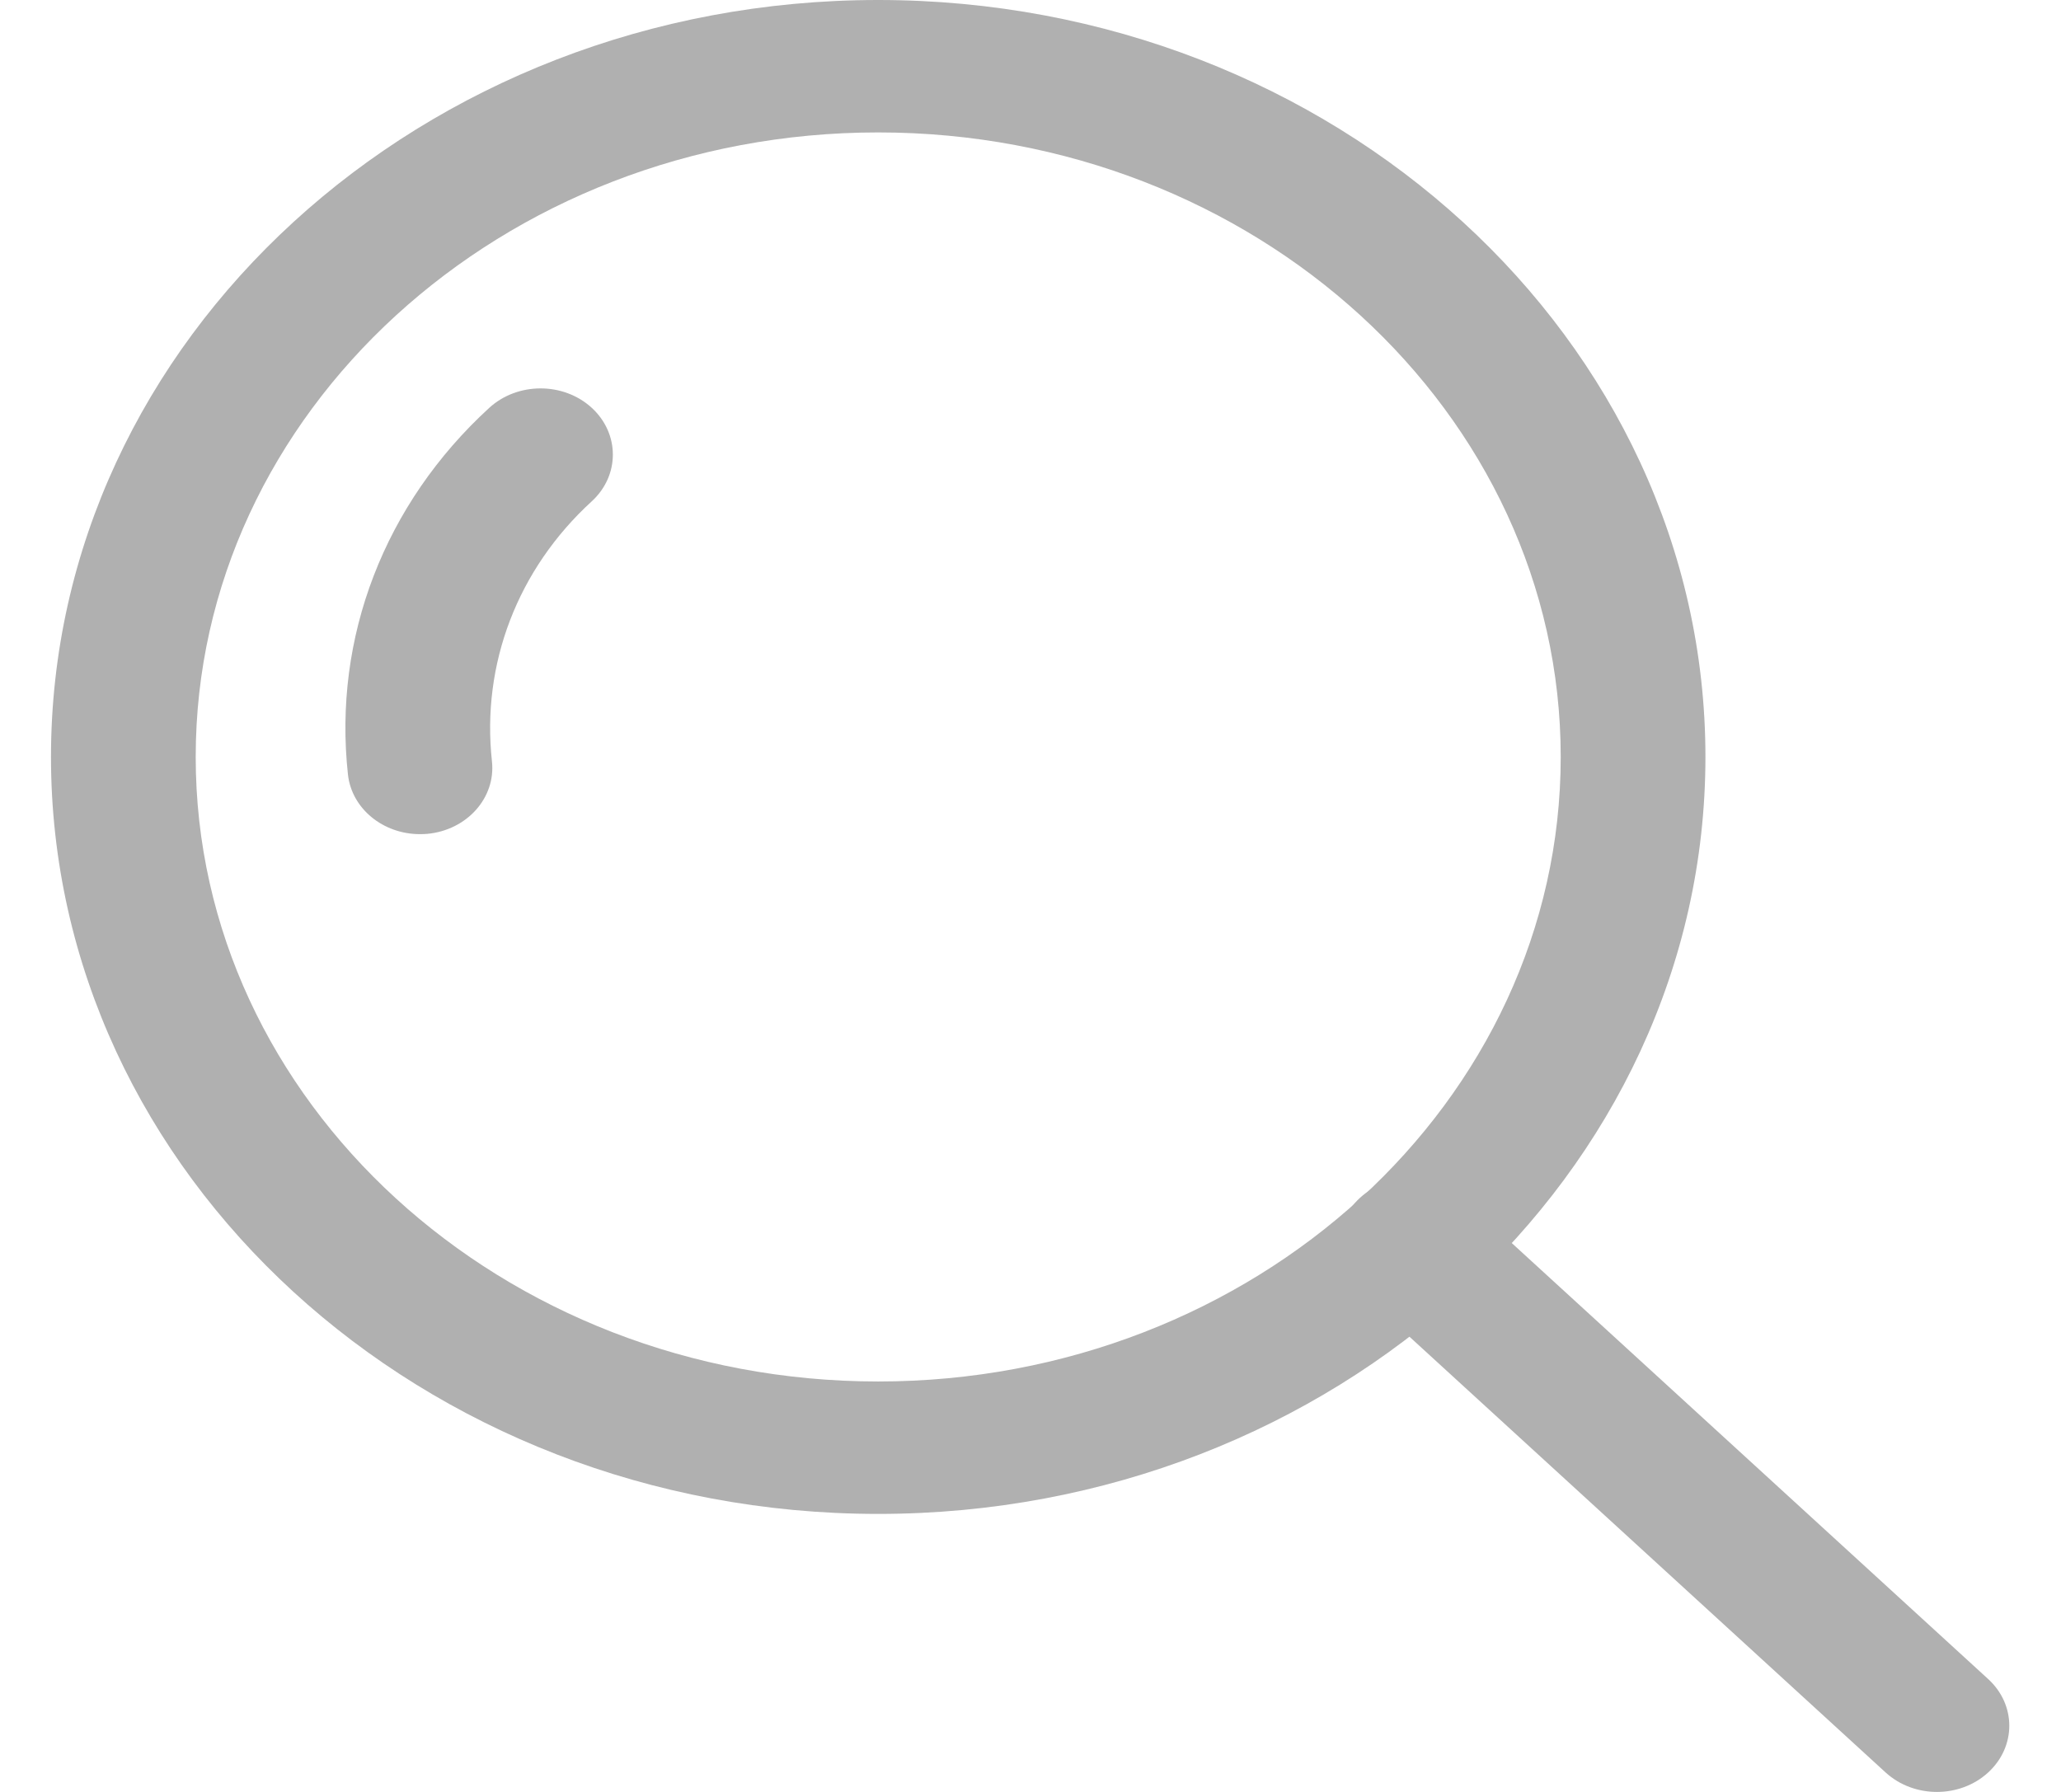 <svg width="23" height="20" viewBox="0 0 23 20" fill="none" xmlns="http://www.w3.org/2000/svg">
<g clip-path="url(#clip0_1_72)">
<path d="M6.603 4.551C6.288 4.263 5.777 4.263 5.461 4.551C4.291 5.622 3.716 7.114 3.883 8.645C3.925 9.026 4.276 9.31 4.686 9.31C4.713 9.31 4.74 9.309 4.767 9.307C5.211 9.266 5.534 8.904 5.49 8.498C5.371 7.41 5.777 6.352 6.603 5.596C6.918 5.308 6.918 4.84 6.603 4.551Z" fill="#B0B0B0"/>
<path d="M9.8 0C4.71 0 0.569 3.79 0.569 8.448C0.569 13.107 4.71 16.897 9.8 16.897C14.89 16.897 19.032 13.107 19.032 8.448C19.032 3.79 14.89 0 9.8 0ZM9.8 15.419C5.601 15.419 2.184 12.292 2.184 8.448C2.184 4.605 5.601 1.478 9.8 1.478C14 1.478 17.417 4.605 17.417 8.448C17.417 12.292 14 15.419 9.8 15.419Z" fill="#B0B0B0"/>
<path d="M22.186 18.739L16.319 13.369C16.004 13.081 15.493 13.081 15.177 13.369C14.862 13.658 14.862 14.126 15.177 14.414L21.044 19.784C21.202 19.928 21.409 20 21.615 20C21.822 20 22.029 19.928 22.186 19.784C22.502 19.495 22.502 19.027 22.186 18.739Z" fill="#B0B0B0"/>
</g>
<defs>
<clipPath id="clip0_1_72">
<rect width="21.854" height="20" fill="white" transform="translate(0.569)"/>
</clipPath>
</defs>
</svg>
